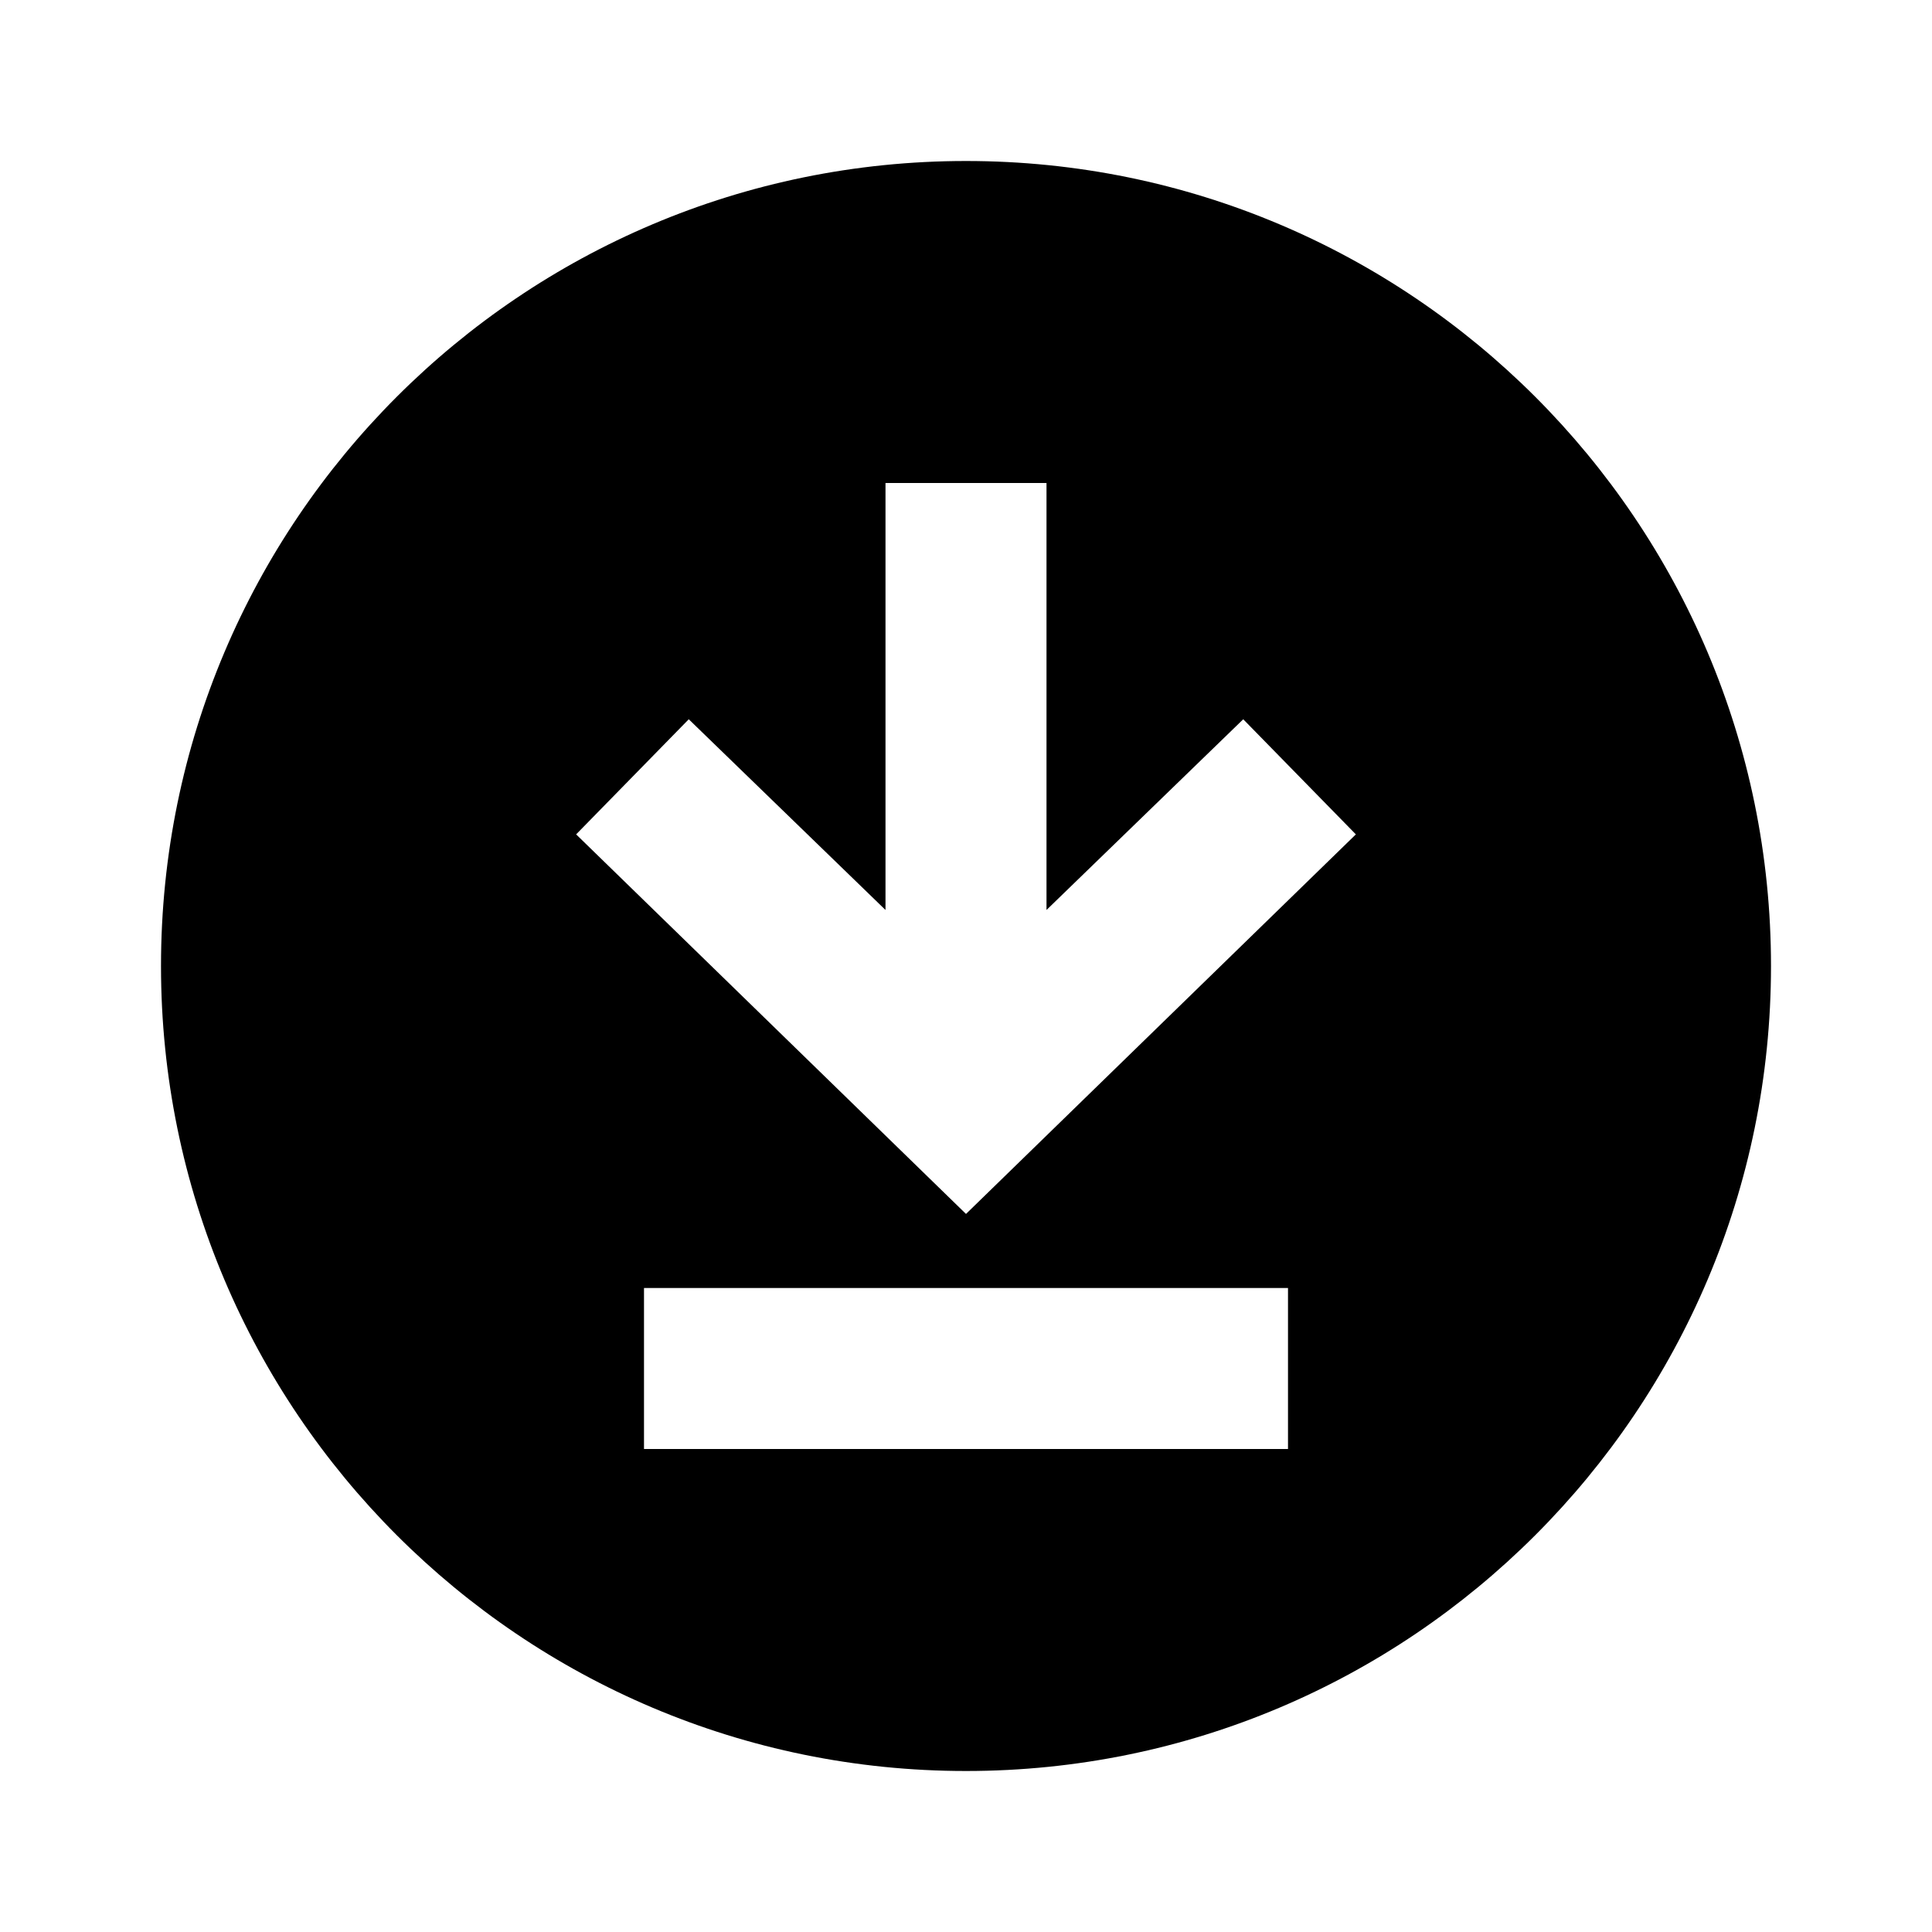 <svg xmlns="http://www.w3.org/2000/svg" width="24" height="24" viewBox="0 0 24 24" fill="none"><rect width="24" height="24" fill="none"/>
<path d="M12 22C17.523 22 22 17.523 22 12C22 6.477 17.523 2 12 2C6.477 2 2 6.477 2 12C2 17.523 6.477 22 12 22ZM13 11.304L15.444 8.935L16.843 10.365L12 15.08L7.157 10.365L8.556 8.935L11 11.304V6H13V11.304ZM16 16V18H8V16H16Z" fill="#000000"/>
</svg>
